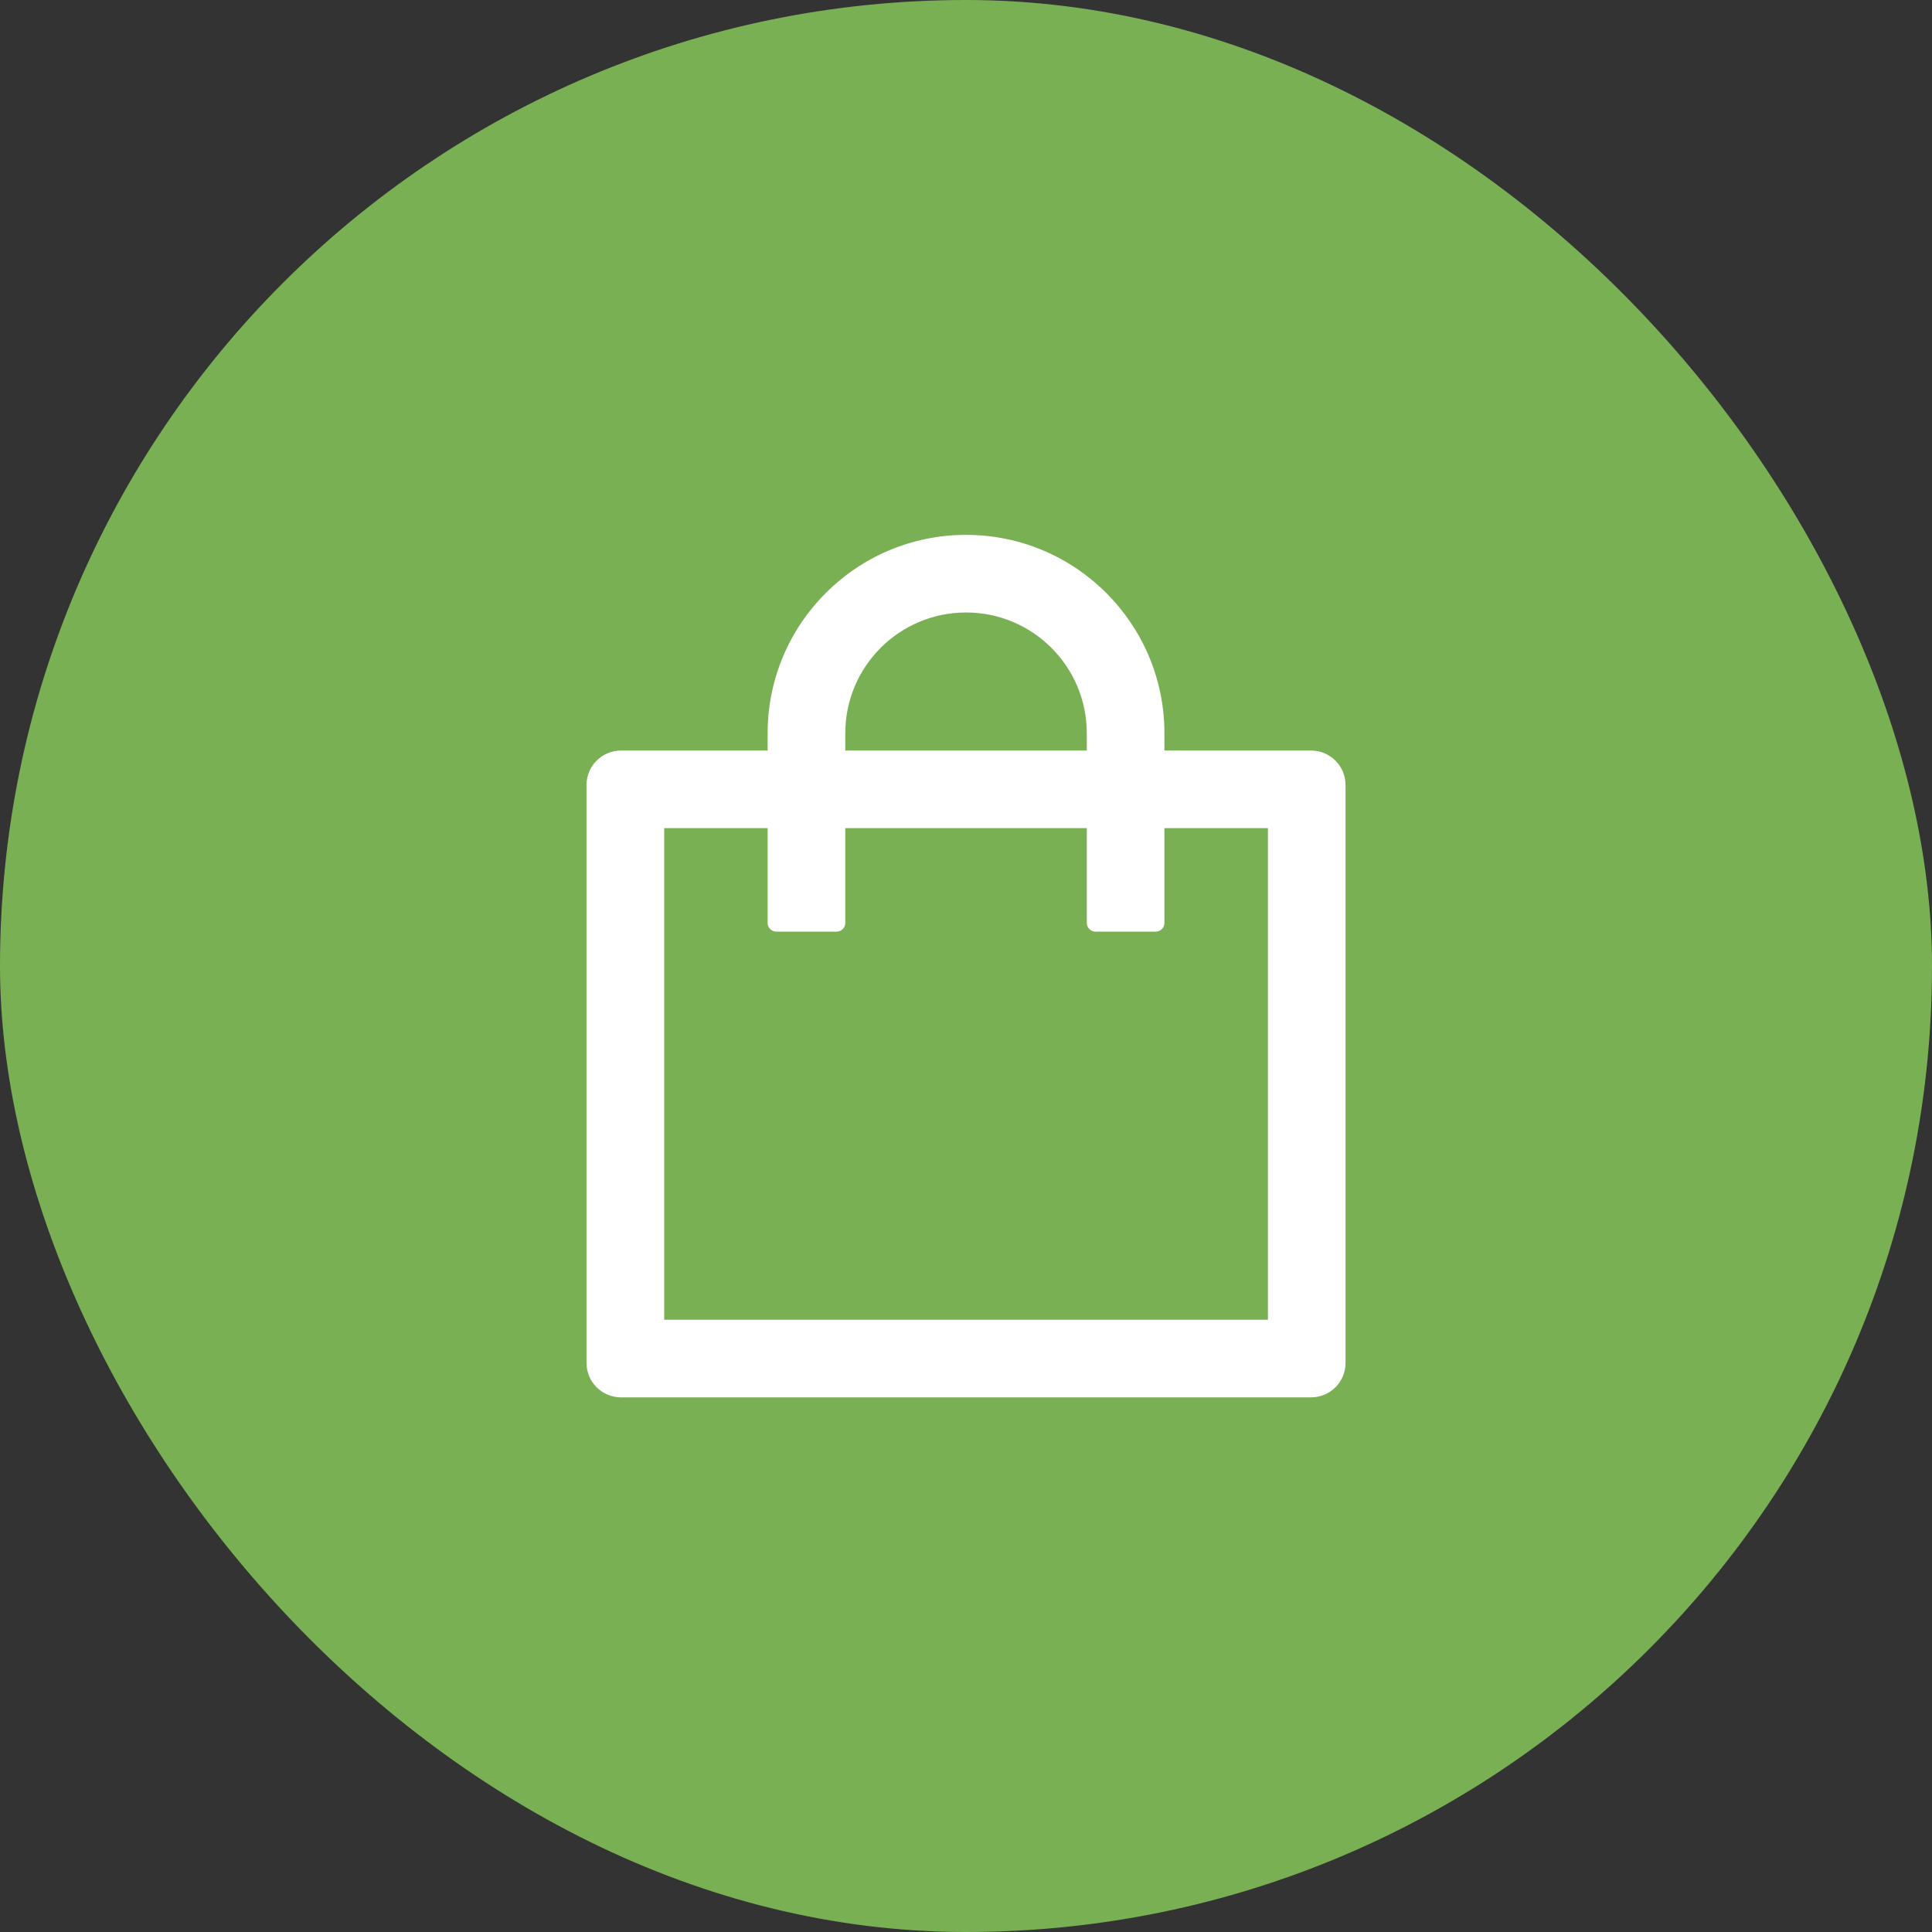 <svg width="40" height="40" viewBox="0 0 40 40" fill="none" xmlns="http://www.w3.org/2000/svg">
<rect x="0" y="0" width="40" height="40" fill="#333333" stroke="none"/>
<rect width="40" height="40" rx="20" fill="#7AB054"/>
<path d="M27.143 15.539L24.108 15.539V15.181C24.108 12.914 22.268 11.074 20.001 11.074C17.733 11.074 15.893 12.914 15.893 15.181V15.539H12.858C12.463 15.539 12.143 15.858 12.143 16.253L12.143 28.217C12.143 28.612 12.463 28.931 12.858 28.931L27.143 28.931C27.539 28.931 27.858 28.612 27.858 28.217L27.858 16.253C27.858 15.858 27.539 15.539 27.143 15.539ZM17.501 15.181C17.501 13.8 18.619 12.681 20.001 12.681C21.382 12.681 22.501 13.8 22.501 15.181V15.539L17.501 15.539V15.181ZM26.251 27.324L13.751 27.324L13.751 17.146H15.893L15.893 19.11C15.893 19.208 15.974 19.288 16.072 19.288H17.322C17.42 19.288 17.501 19.208 17.501 19.11V17.146H22.501V19.11C22.501 19.208 22.581 19.288 22.679 19.288H23.929C24.027 19.288 24.108 19.208 24.108 19.11V17.146L26.251 17.146V27.324Z" fill="white"/>
</svg>

